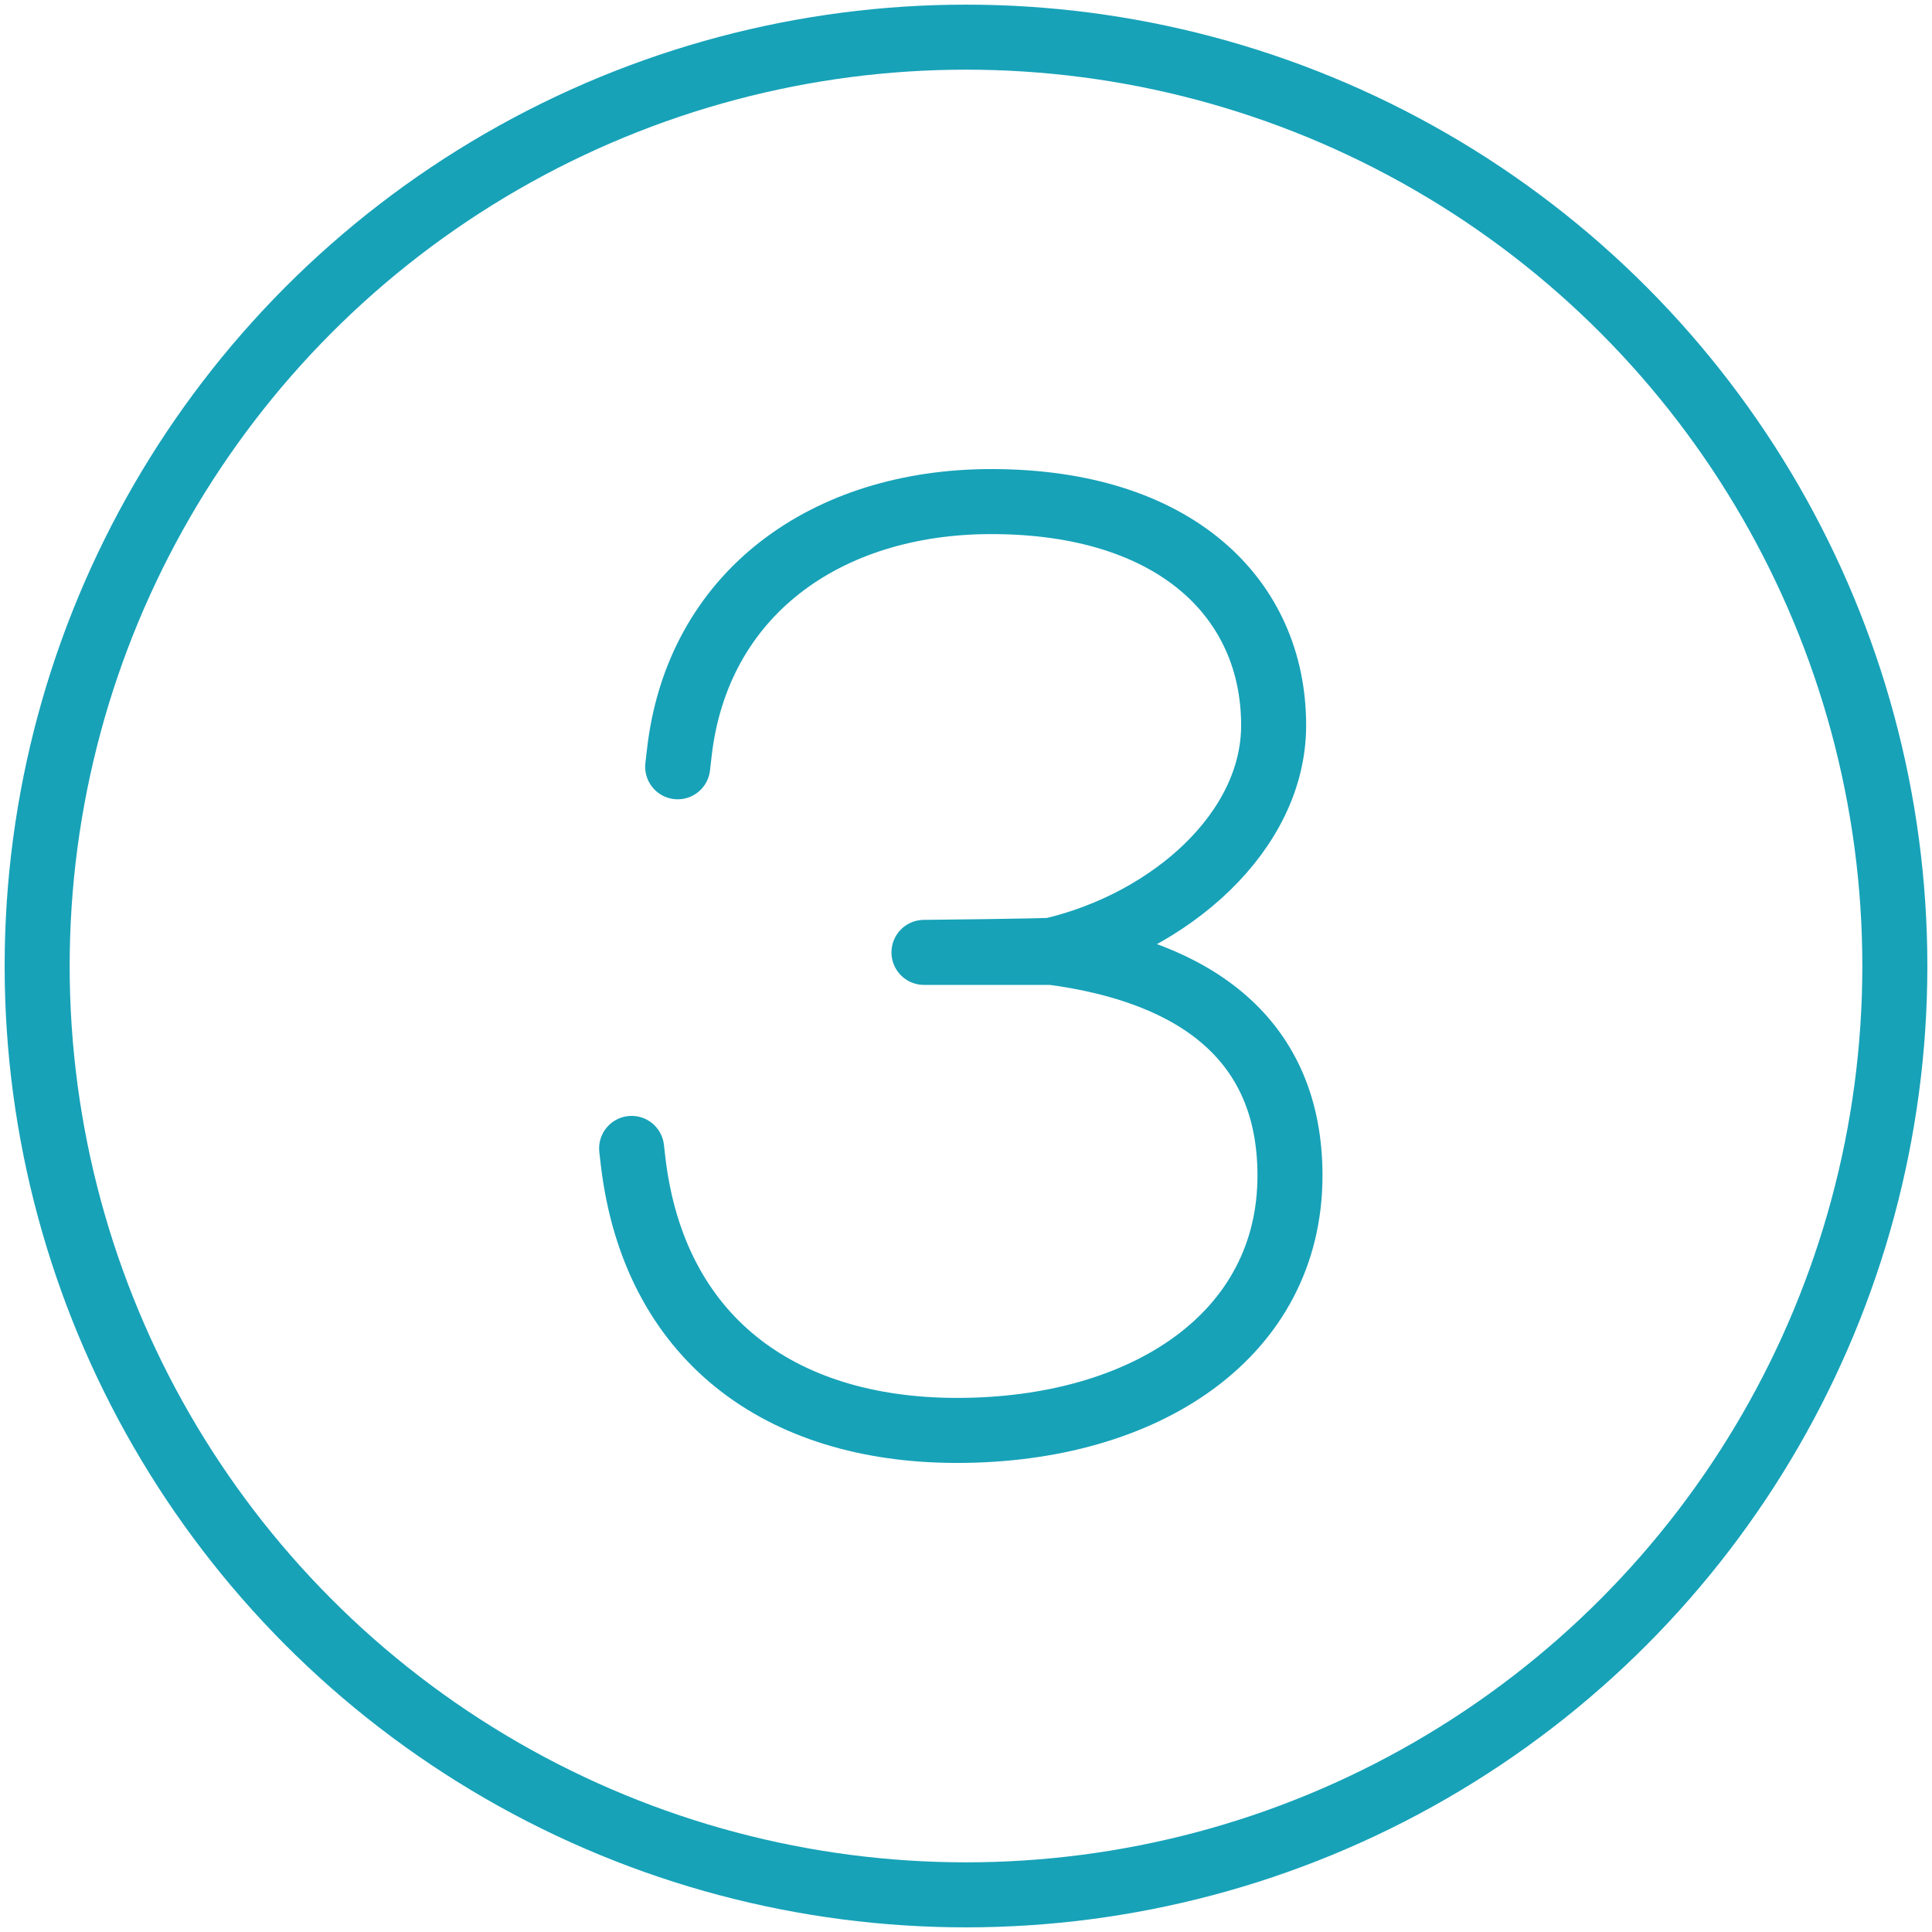 <?xml version="1.0" encoding="UTF-8"?>
<svg width="104px" height="104px" viewBox="0 0 104 104" version="1.1" xmlns="http://www.w3.org/2000/svg" xmlns:xlink="http://www.w3.org/1999/xlink">
    <!-- Generator: Sketch 46.2 (44496) - http://www.bohemiancoding.com/sketch -->
    <title>numbers-3</title>
    <desc>Created with Sketch.</desc>
    <defs></defs>
    <g id="ALL" stroke="none" stroke-width="1" fill="none" fill-rule="evenodd" stroke-linecap="round" stroke-linejoin="round">
        <g id="Primary" transform="translate(-843, -24468)" stroke="#17A2B8" stroke-width="3.5">
            <g id="Group-15" transform="translate(200, 200)">
                <g id="numbers-3" transform="translate(645, 24270)">
                    <circle id="Layer-1" cx="50" cy="50" r="50"></circle>
                    <path d="M32,59.819 L32.08,60.515 C33.2,69.986 39.92,75 49.52,75 C59.68,75 67.44,69.847 67.44,61.281 C67.44,54.039 62.48,50.311 54.64,49.267 L47.738,49.267 C47.738,49.267 54.422,49.198 54.64,49.146 C60.992,47.647 66.56,42.772 66.56,37.047 C66.56,30.223 61.28,25 51.36,25 C42.48,25 35.52,29.944 34.56,38.579 L34.48,39.276" id="Layer-2"></path>
                </g>
            </g>
        </g>
    </g>
</svg>